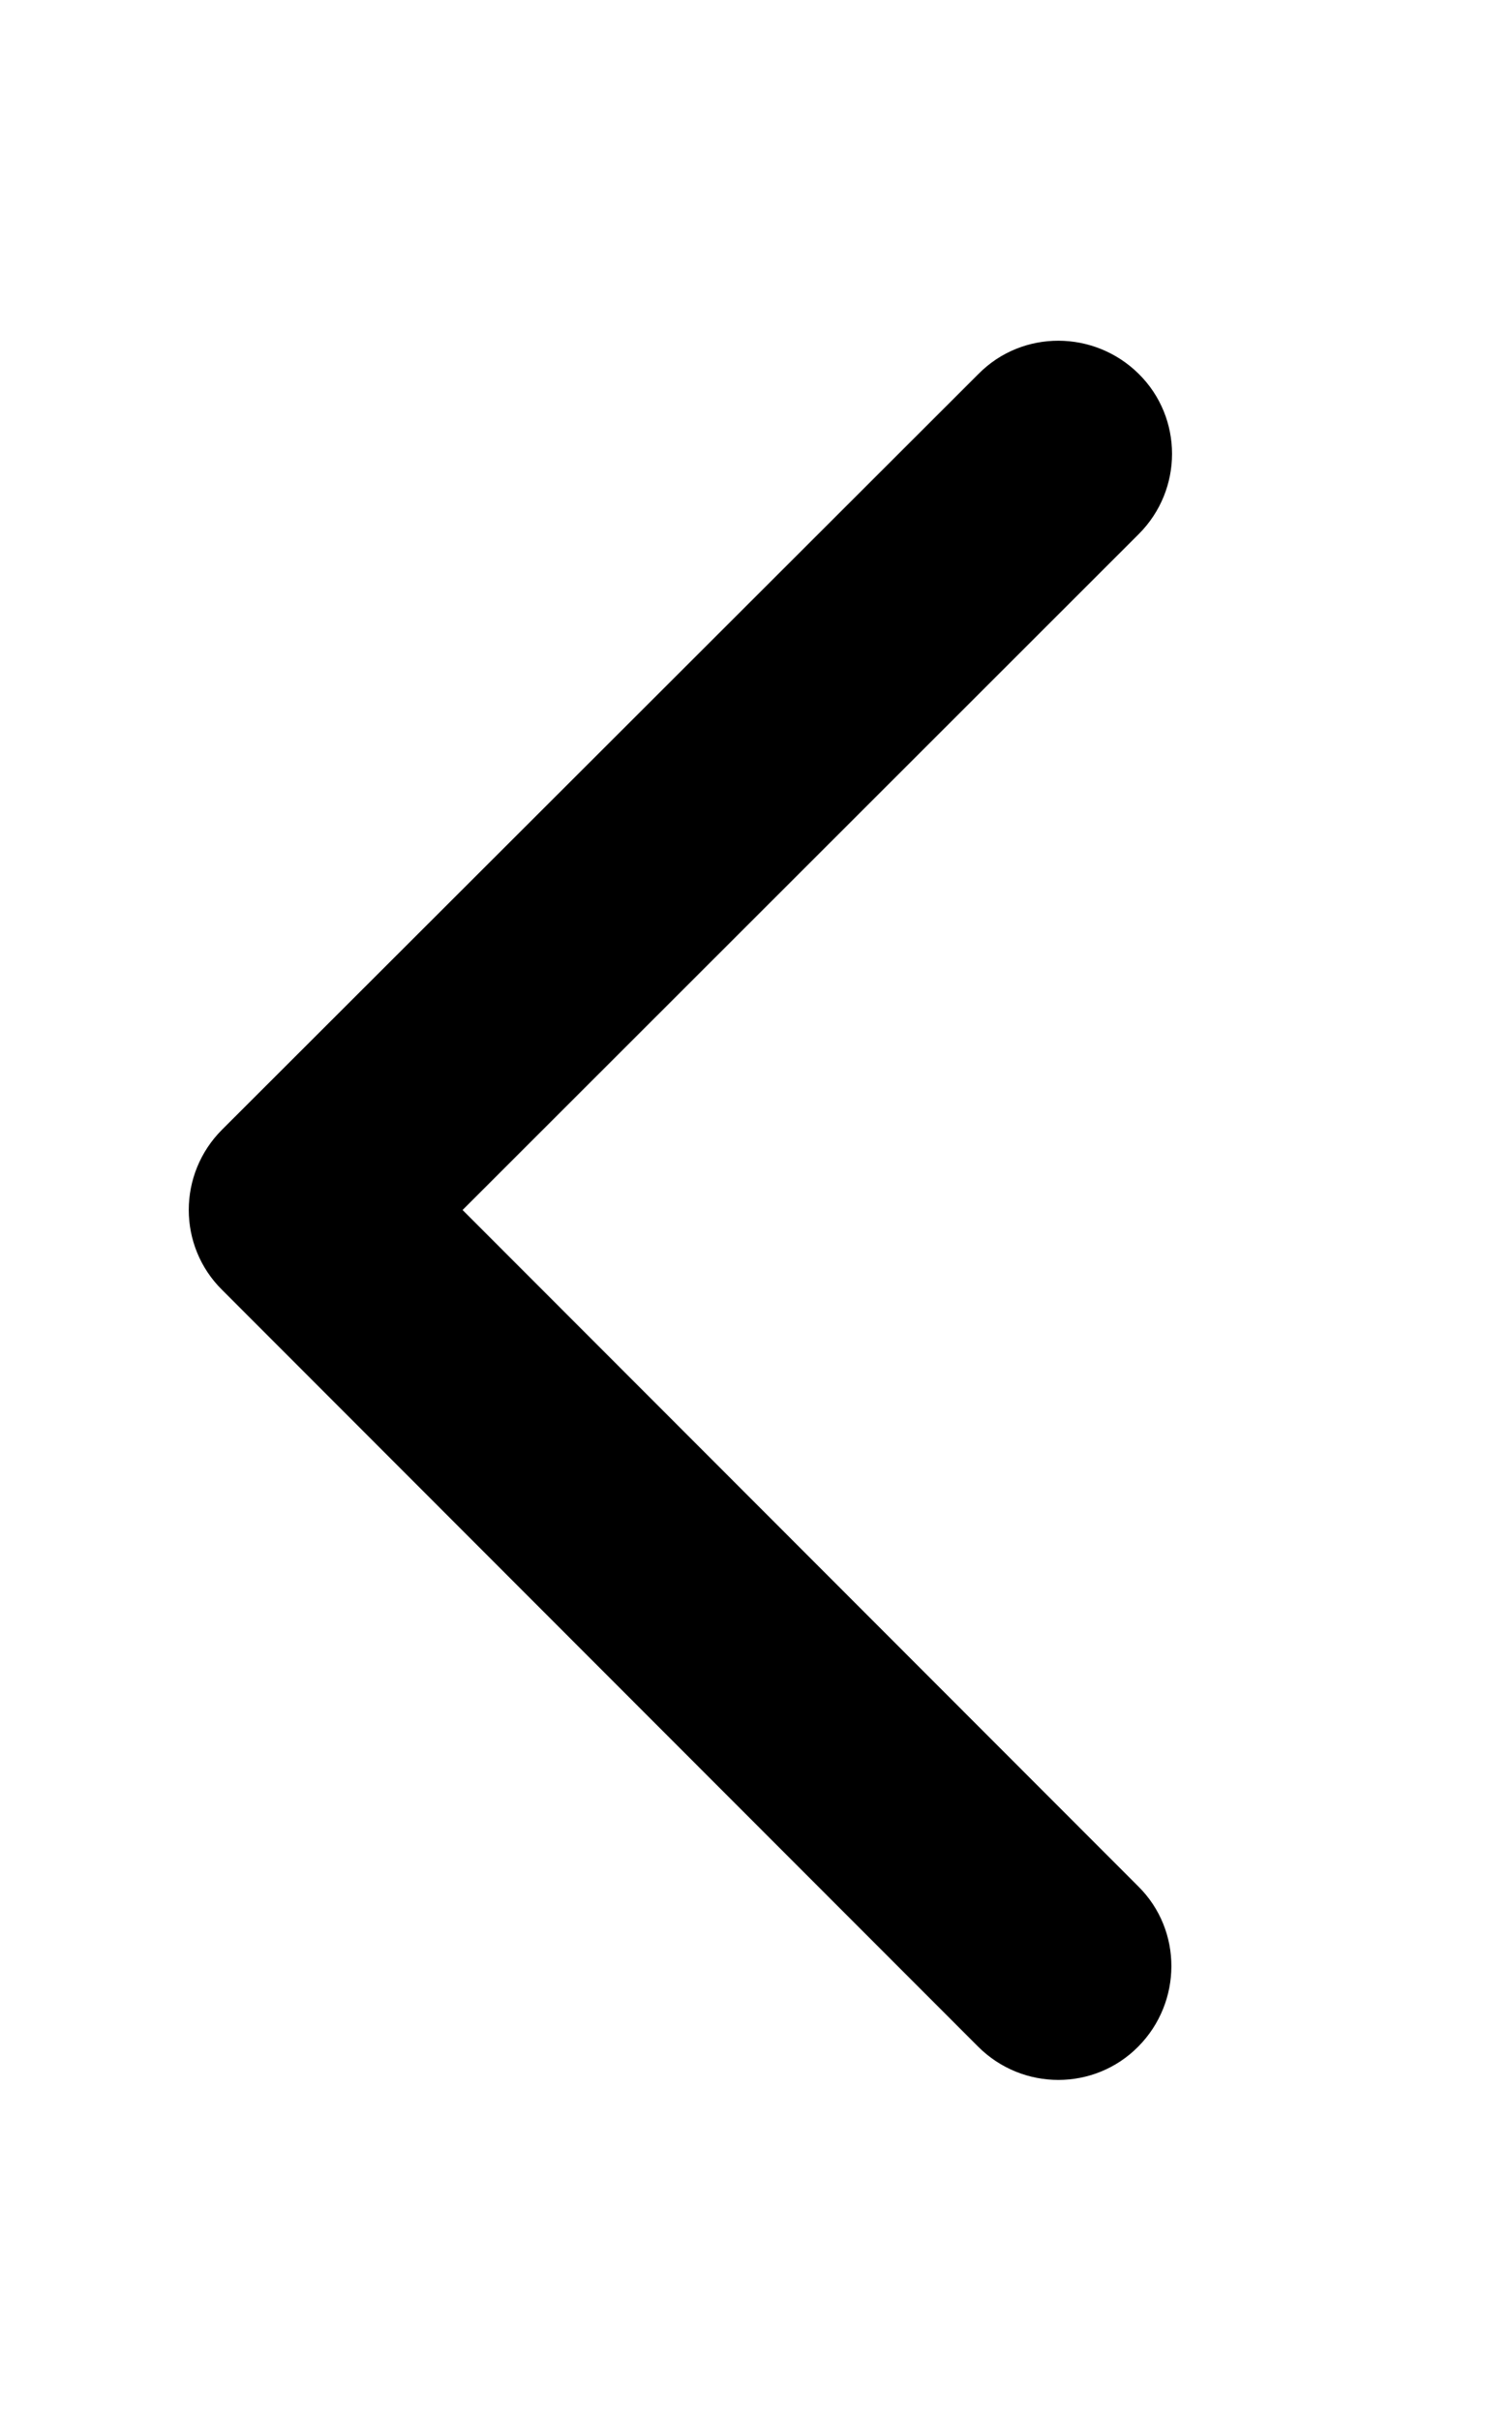 <svg xmlns="http://www.w3.org/2000/svg"
     viewBox="0 0 320 512"><!--! Font Awesome Pro 6.5.1 by @fontawesome - https://fontawesome.com License - https://fontawesome.com/license (Commercial License) Copyright 2023 Fonticons, Inc. -->
    <path d="M47 239c-9.4 9.4-9.4 24.6 0 33.9L207 433c9.4 9.4 24.6 9.4 33.9 0s9.4-24.6 0-33.9L97.9 256 241 113c9.4-9.4 9.4-24.6 0-33.9s-24.6-9.4-33.9 0L47 239z"/>
</svg>
